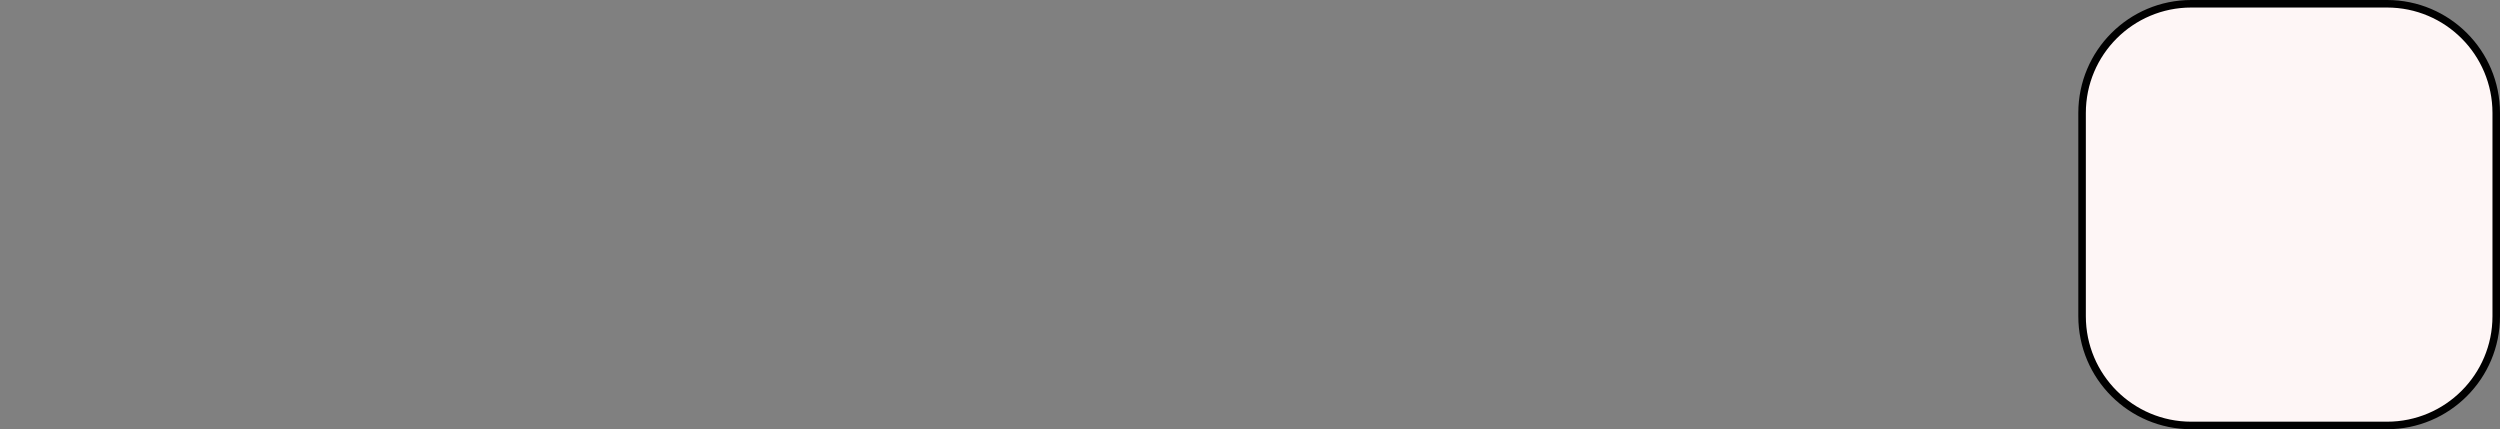 <svg width="332" height="57" viewBox="0 0 332 57" fill="none" xmlns="http://www.w3.org/2000/svg">
<rect x="0" y="0" width="332" height="57" fill="#808080" stroke="none"/>
<path d="M276.5 15C276.5 6.992 282.992 0.5 291 0.5H317C325.008 0.5 331.5 6.992 331.5 15V42C331.5 50.008 325.008 56.5 317 56.5H291C282.992 56.5 276.5 50.008 276.5 42V15Z" fill="#FEF6F6" stroke="black"/>
</svg>
